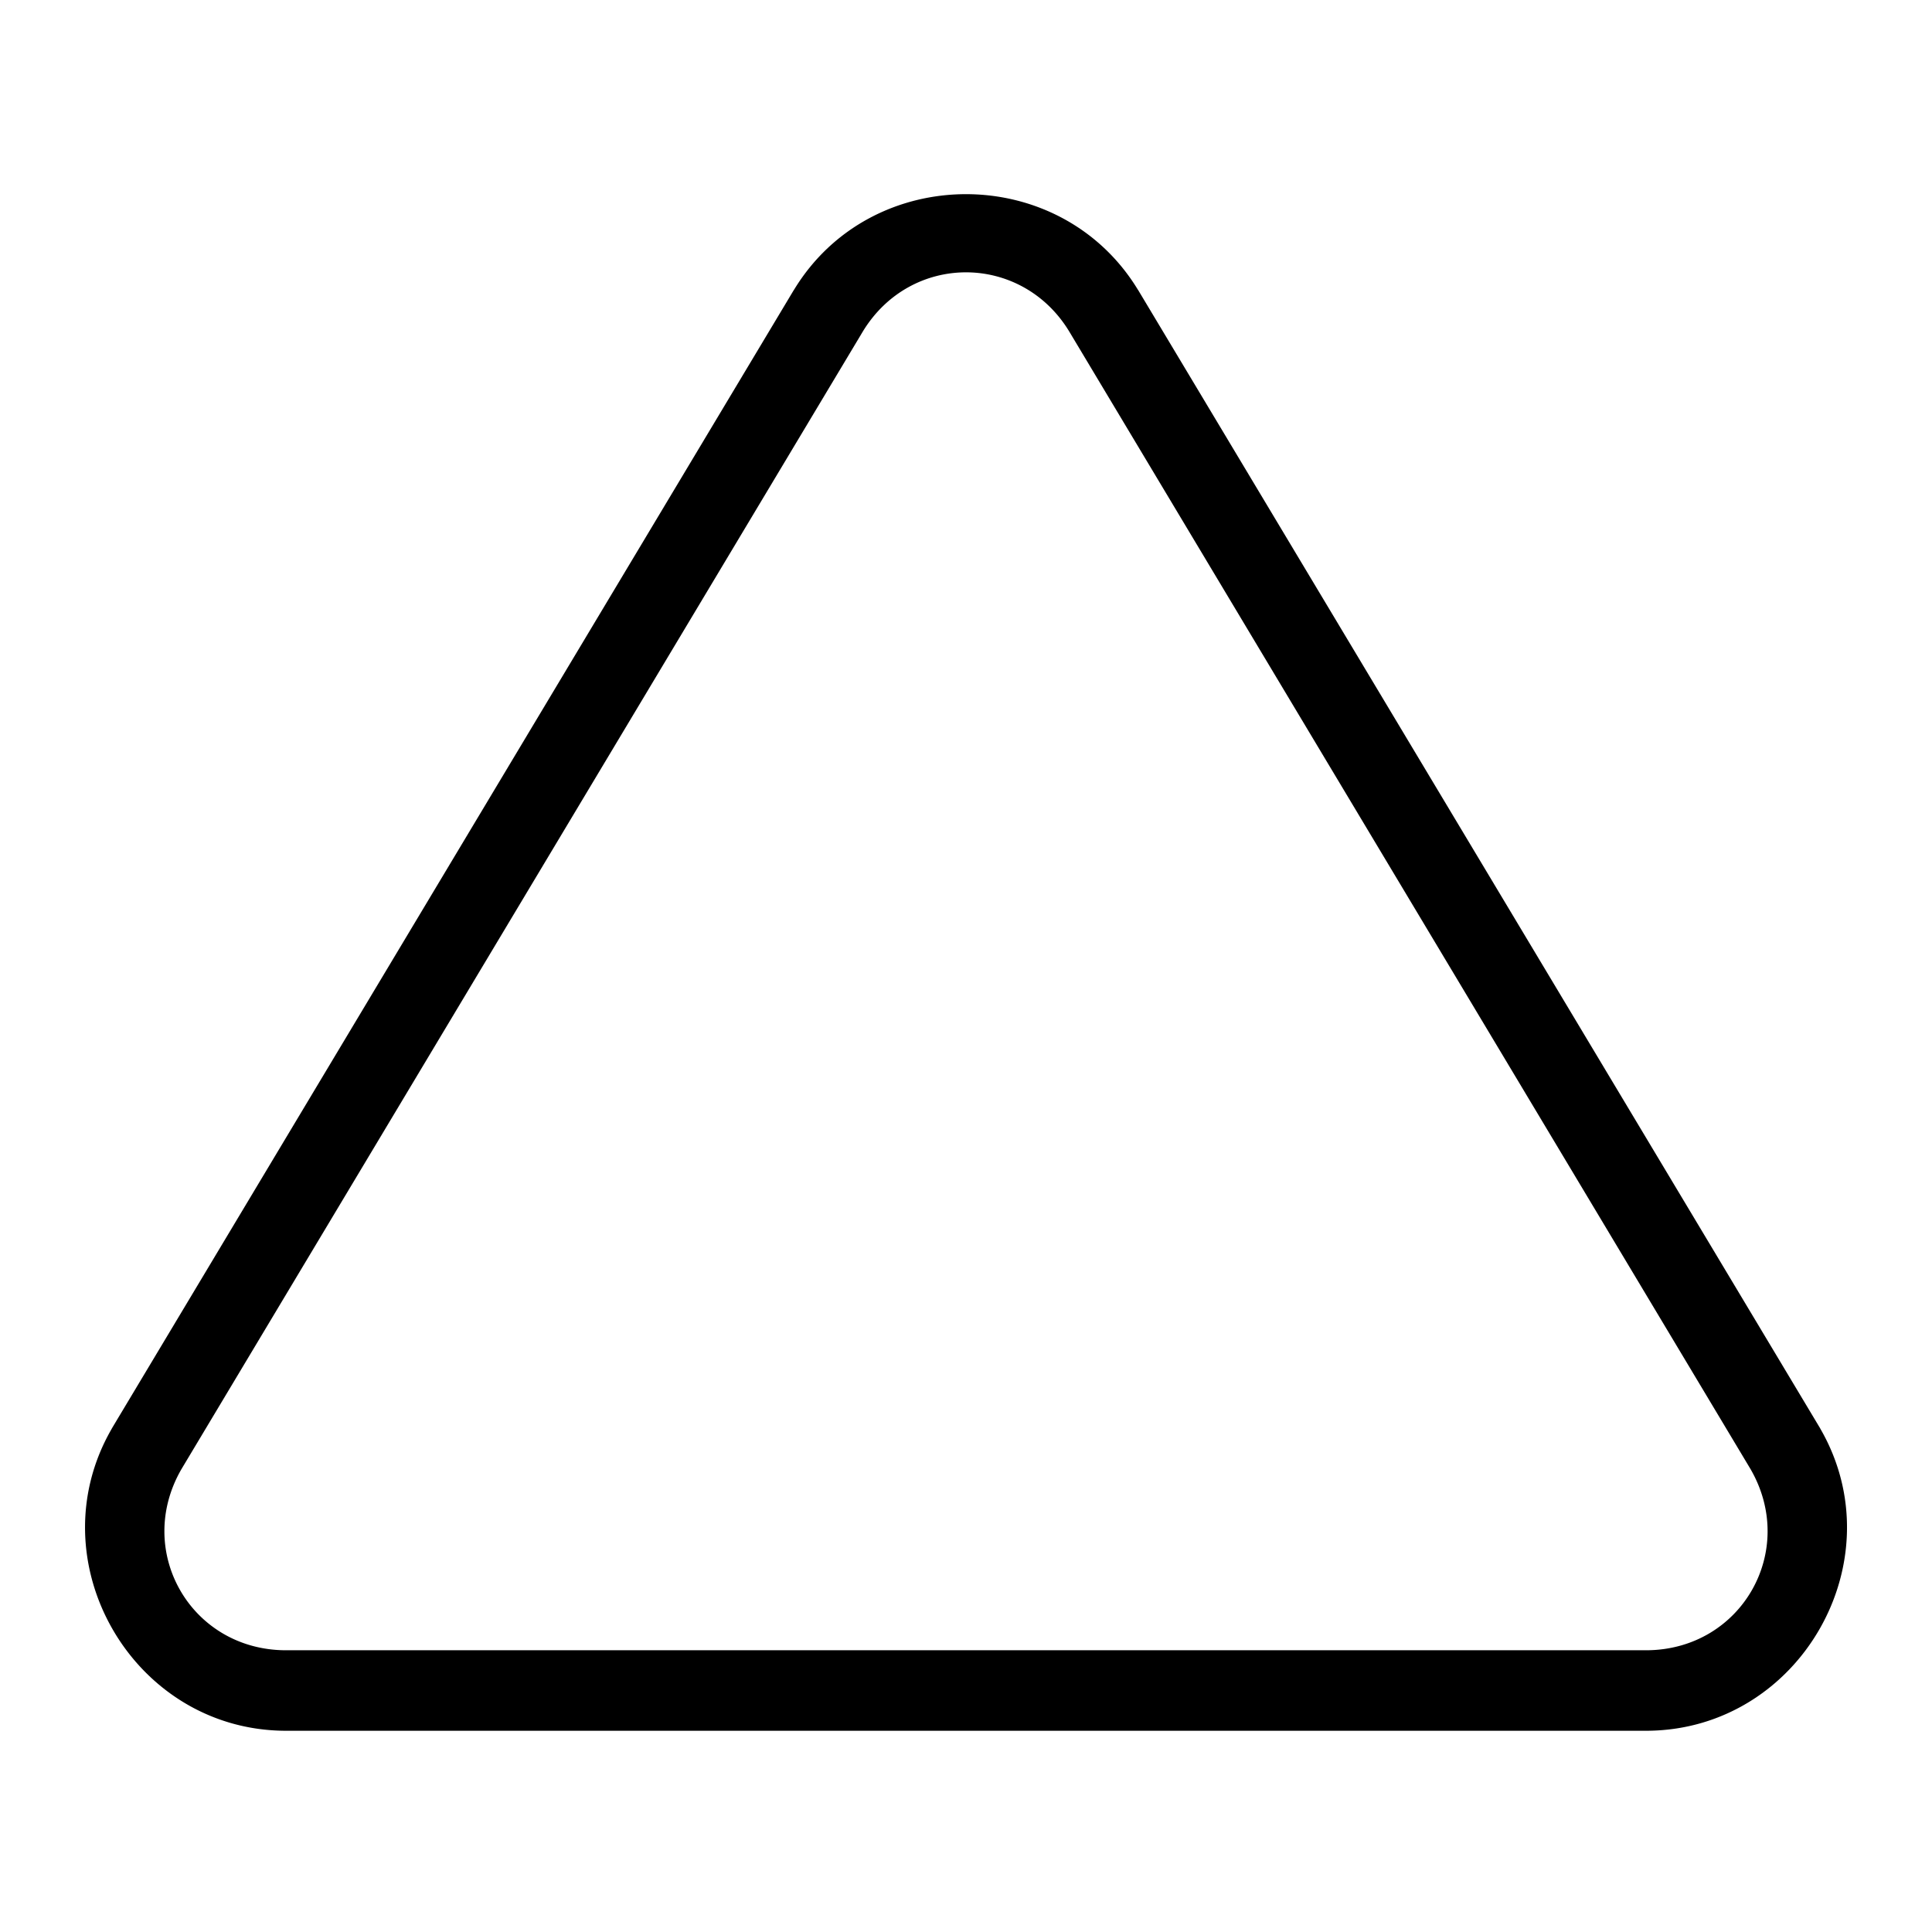 <?xml version="1.0" encoding="UTF-8" standalone="no"?>
<svg
   xmlns:dc="http://purl.org/dc/elements/1.1/"
   xmlns:cc="http://creativecommons.org/ns#"
   xmlns:rdf="http://www.w3.org/1999/02/22-rdf-syntax-ns#"
   xmlns:svg="http://www.w3.org/2000/svg"
   xmlns="http://www.w3.org/2000/svg"
   xmlns:sodipodi="http://sodipodi.sourceforge.net/DTD/sodipodi-0.dtd"
   xmlns:inkscape="http://www.inkscape.org/namespaces/inkscape"
   width="24"
   height="24"
   viewBox="0 0 24 24"
   fill="none"
   stroke="#000"
   stroke-width="1"
   stroke-linecap="round"
   stroke-linejoin="round"
   version="1.1"
   id="svg4"
   sodipodi:docname="triangle.svg"
   inkscape:version="0.92.1 r">
  <defs
     id="defs8" />
  <sodipodi:namedview
     pagecolor="#ffffff"
     bordercolor="#666666"
     borderopacity="1"
     objecttolerance="10"
     gridtolerance="10"
     guidetolerance="10"
     inkscape:pageopacity="0"
     inkscape:pageshadow="2"
     inkscape:window-width="640"
     inkscape:window-height="480"
     id="namedview6"
     showgrid="false"
     inkscape:zoom="9.8333333"
     inkscape:cx="12"
     inkscape:cy="12"
     inkscape:current-layer="svg4" />
  <path
     style="color:#000000;font-style:normal;font-variant:normal;font-weight:normal;font-stretch:normal;font-size:medium;line-height:normal;font-family:sans-serif;font-variant-ligatures:normal;font-variant-position:normal;font-variant-caps:normal;font-variant-numeric:normal;font-variant-alternates:normal;font-feature-settings:normal;text-indent:0;text-align:start;text-decoration:none;text-decoration-line:none;text-decoration-style:solid;text-decoration-color:#000000;letter-spacing:normal;word-spacing:normal;text-transform:none;writing-mode:lr-tb;direction:ltr;text-orientation:mixed;dominant-baseline:auto;baseline-shift:baseline;text-anchor:start;white-space:normal;shape-padding:0;clip-rule:nonzero;display:inline;overflow:visible;visibility:visible;opacity:1;isolation:auto;mix-blend-mode:normal;color-interpolation:sRGB;color-interpolation-filters:linearRGB;solid-color:#000000;solid-opacity:1;vector-effect:none;fill:#000000;fill-opacity:1;fill-rule:nonzero;stroke:none;stroke-width:1;stroke-linecap:butt;stroke-linejoin:miter;stroke-miterlimit:4;stroke-dasharray:none;stroke-dashoffset:0;stroke-opacity:1;color-rendering:auto;image-rendering:auto;shape-rendering:auto;text-rendering:auto;enable-background:accumulate"
     d="m 12,2.412 c -0.828,0 -1.656,0.396 -2.137,1.189 a 0.5,0.5 0 0 0 -0.002,0.002 L 1.391,17.742 a 0.5,0.5 0 0 0 -0.004,0.008 c -0.945,1.636 0.25,3.729 2.139,3.75 a 0.5,0.5 0 0 0 0.004,0 H 20.471 a 0.5,0.5 0 0 0 0.004,0 c 1.889,-0.021 3.083,-2.114 2.139,-3.75 a 0.5,0.5 0 0 0 -0.004,-0.008 L 14.139,3.604 a 0.5,0.5 0 0 0 -0.002,-0.002 C 13.656,2.809 12.828,2.412 12,2.412 Z m 0,0.971 c 0.492,0 0.986,0.246 1.283,0.736 L 21.746,18.25 c 0.586,1.014 -0.11,2.237 -1.281,2.25 H 3.535 c -1.171,-0.013 -1.867,-1.236 -1.281,-2.25 L 10.719,4.117 C 11.017,3.628 11.508,3.383 12,3.383 Z"
     id="path2"
     inkscape:connector-curvature="0" />
</svg>
